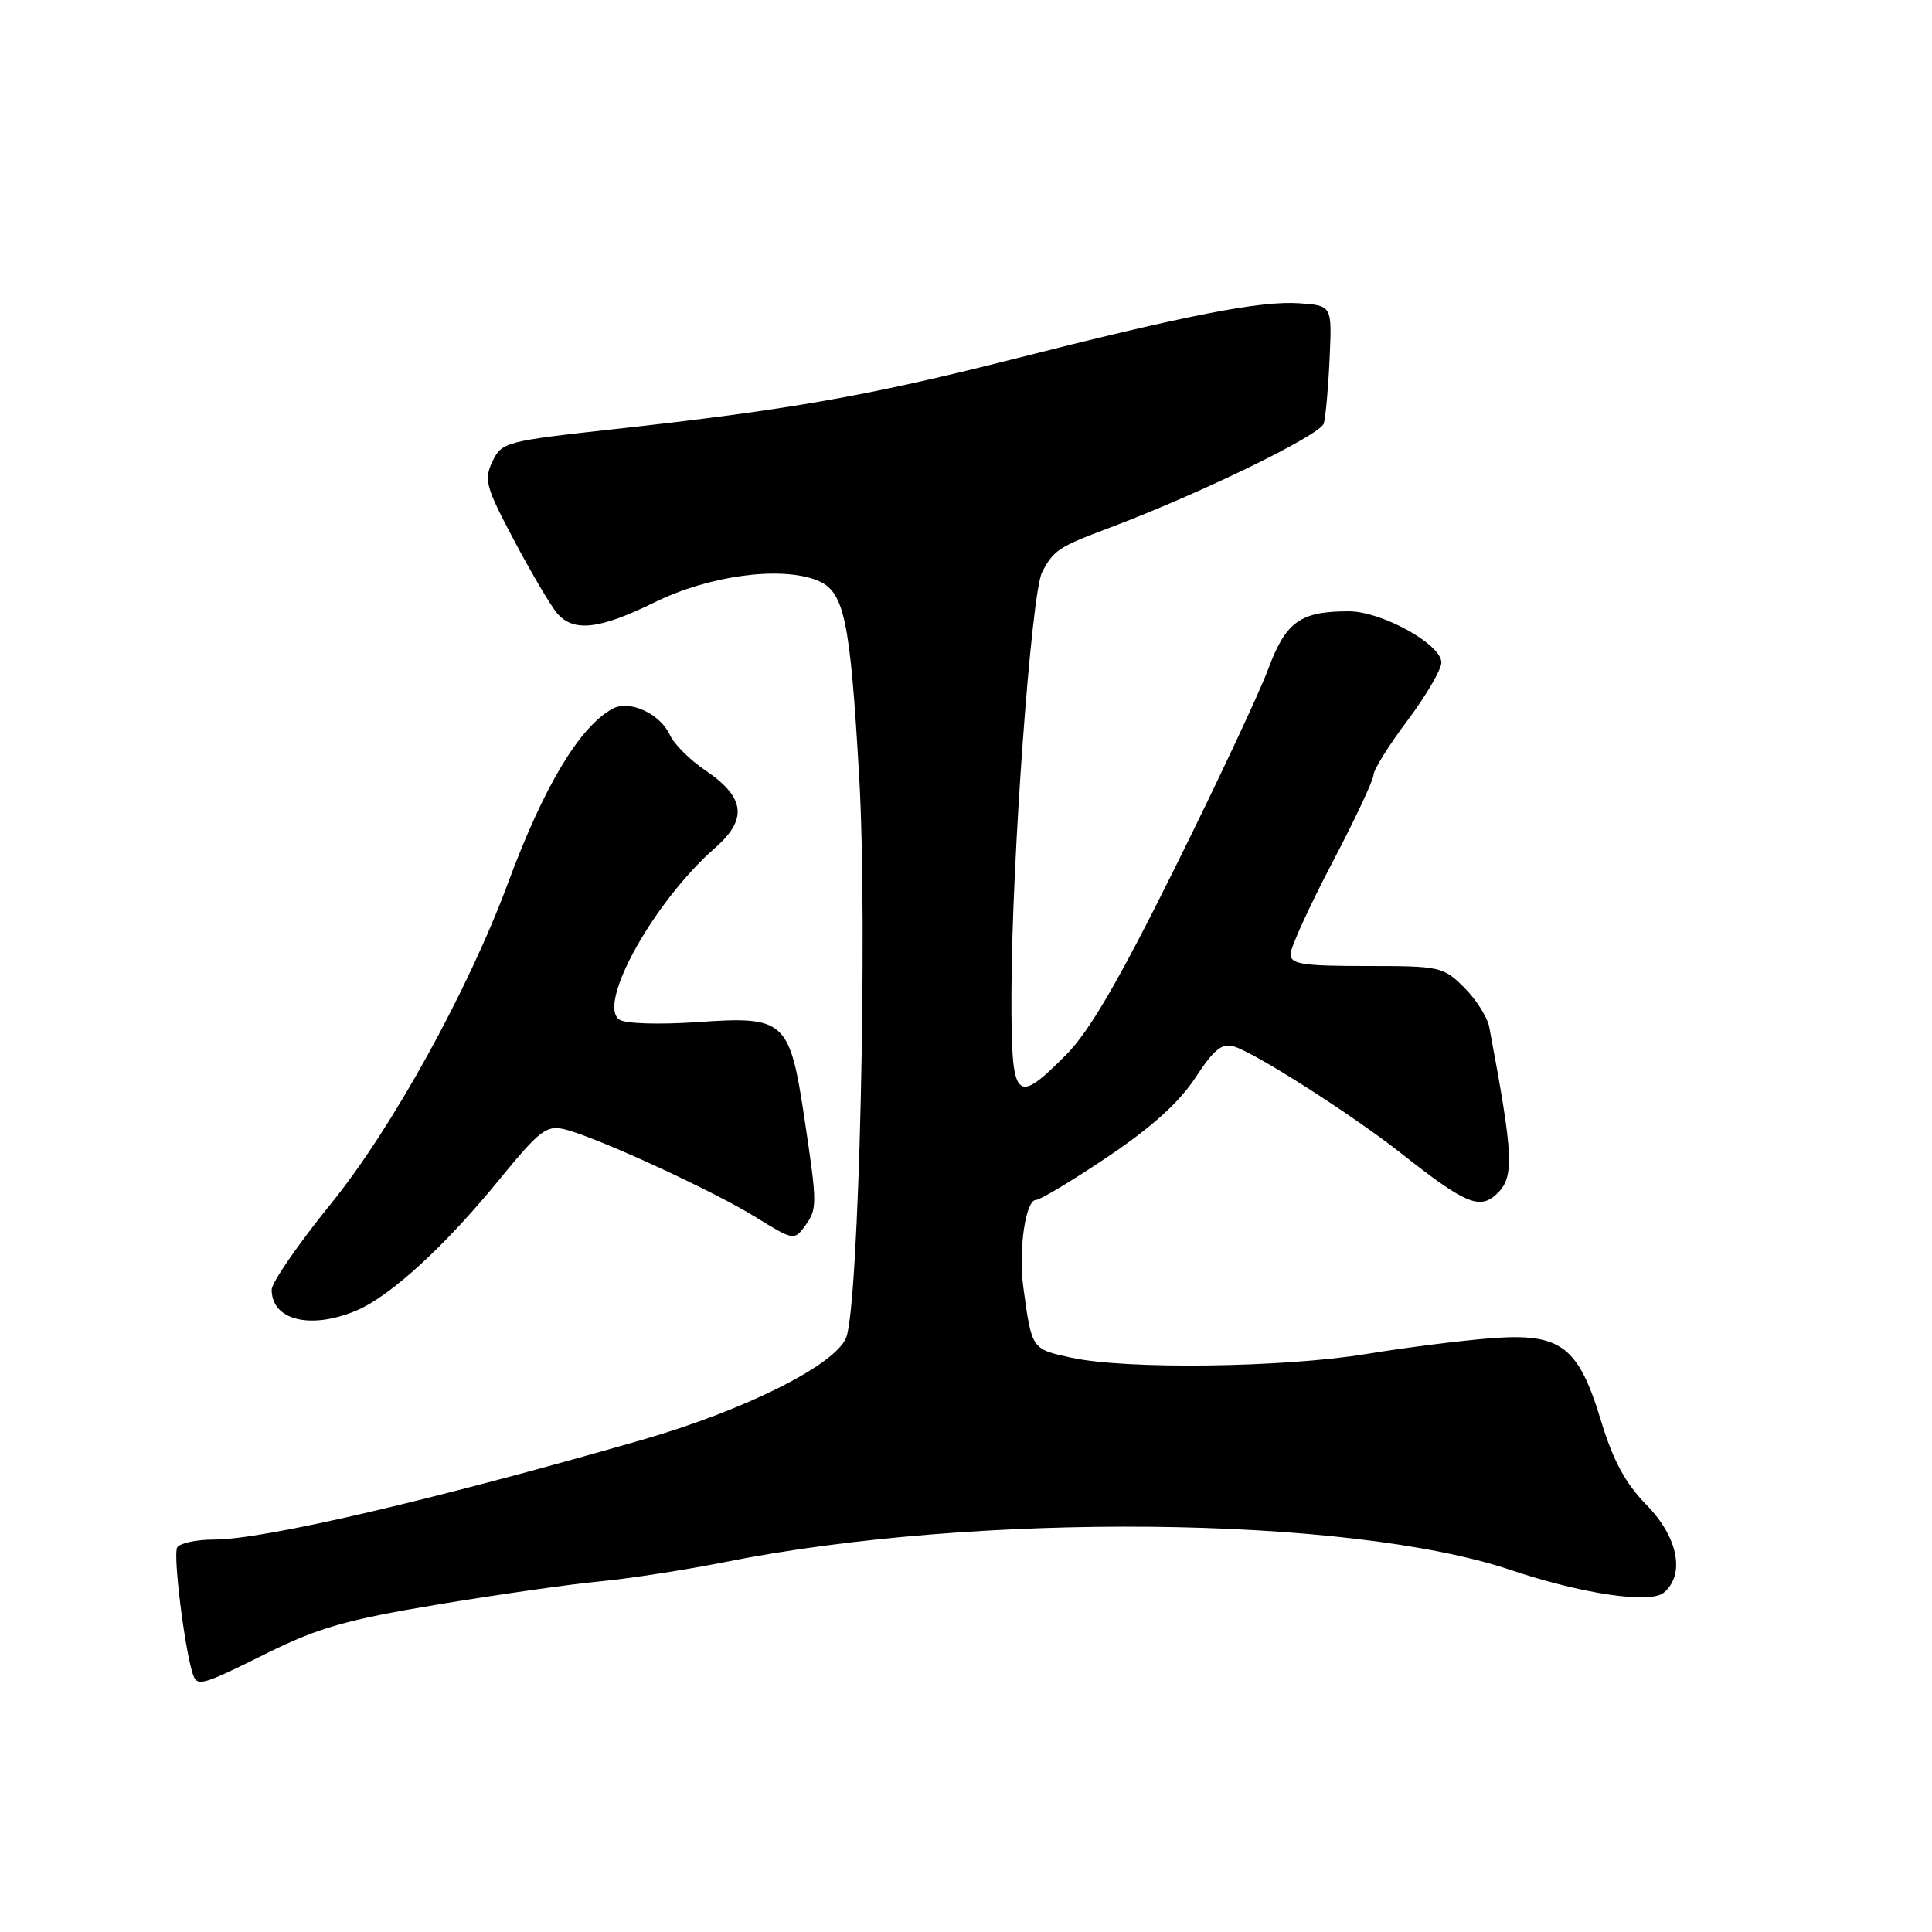 <?xml version="1.0" encoding="UTF-8" standalone="no"?>
<!DOCTYPE svg PUBLIC "-//W3C//DTD SVG 1.1//EN" "http://www.w3.org/Graphics/SVG/1.1/DTD/svg11.dtd" >
<svg xmlns="http://www.w3.org/2000/svg" xmlns:xlink="http://www.w3.org/1999/xlink" version="1.1" viewBox="0 0 256 256">
 <g >
 <path fill="currentColor"
d=" M 35.49 219.00 C 42.20 215.68 46.00 214.60 58.03 212.60 C 65.99 211.28 75.65 209.90 79.50 209.54 C 83.35 209.18 90.78 208.03 96.00 206.99 C 129.28 200.33 178.67 200.82 200.11 208.01 C 209.58 211.20 218.64 212.54 220.45 211.04 C 223.33 208.65 222.36 203.68 218.17 199.41 C 215.37 196.54 213.76 193.58 212.16 188.32 C 209.13 178.32 206.84 176.61 197.50 177.33 C 193.65 177.63 186.22 178.56 181.00 179.42 C 169.96 181.22 149.34 181.48 142.05 179.92 C 136.66 178.76 136.72 178.85 135.59 170.52 C 134.93 165.64 135.89 159.00 137.27 159.00 C 137.82 159.00 142.10 156.43 146.77 153.29 C 152.57 149.39 156.25 146.07 158.38 142.82 C 160.85 139.05 161.92 138.18 163.50 138.66 C 166.38 139.53 179.25 147.76 185.75 152.89 C 194.05 159.44 196.02 160.29 198.21 158.31 C 200.71 156.05 200.60 153.48 197.34 136.12 C 197.10 134.81 195.61 132.45 194.03 130.87 C 191.24 128.09 190.84 128.00 181.08 128.00 C 172.58 128.00 171.00 127.75 171.00 126.43 C 171.00 125.56 173.48 120.14 176.50 114.37 C 179.53 108.60 182.00 103.34 182.00 102.67 C 182.00 102.01 184.02 98.77 186.49 95.48 C 188.96 92.19 190.98 88.73 190.99 87.79 C 191.00 85.38 183.09 81.00 178.73 81.00 C 172.28 81.00 170.38 82.37 168.03 88.69 C 166.84 91.89 161.28 103.72 155.68 115.00 C 148.24 129.98 144.36 136.64 141.28 139.75 C 134.50 146.57 134.00 146.01 134.02 131.75 C 134.04 114.38 136.65 78.54 138.09 75.80 C 139.61 72.90 140.27 72.47 147.00 69.94 C 159.00 65.42 174.97 57.65 175.41 56.11 C 175.66 55.23 176.01 51.35 176.18 47.50 C 176.50 40.50 176.50 40.50 172.22 40.19 C 167.09 39.82 157.43 41.70 134.00 47.65 C 114.92 52.48 104.39 54.33 81.51 56.85 C 66.97 58.45 66.48 58.58 65.25 61.16 C 64.10 63.57 64.36 64.53 68.15 71.66 C 70.44 75.97 72.99 80.29 73.81 81.25 C 75.99 83.80 79.42 83.41 86.78 79.79 C 93.91 76.28 103.34 74.99 108.20 76.87 C 111.87 78.29 112.63 81.80 113.85 103.00 C 114.99 122.74 113.82 172.84 112.13 177.22 C 110.71 180.86 98.71 186.87 84.94 190.83 C 57.04 198.85 34.93 204.00 28.36 204.00 C 26.03 204.00 23.83 204.47 23.48 205.04 C 22.91 205.95 24.44 218.37 25.53 221.75 C 26.11 223.55 26.58 223.42 35.49 219.00 Z  M 47.28 173.63 C 51.75 171.73 58.94 165.14 66.08 156.40 C 71.52 149.74 72.40 149.06 74.82 149.64 C 78.97 150.64 94.56 157.81 100.17 161.30 C 105.05 164.33 105.26 164.37 106.61 162.52 C 108.32 160.18 108.32 159.73 106.59 148.18 C 104.64 135.19 104.01 134.62 92.50 135.43 C 87.38 135.78 82.89 135.65 82.08 135.11 C 79.05 133.11 86.64 119.46 94.72 112.38 C 99.12 108.53 98.75 105.65 93.41 102.04 C 91.41 100.69 89.32 98.60 88.77 97.40 C 87.48 94.57 83.43 92.70 81.19 93.90 C 76.82 96.26 72.07 104.17 67.33 116.96 C 62.07 131.17 51.95 149.51 43.89 159.45 C 39.55 164.80 36.00 169.95 36.00 170.89 C 36.00 174.96 41.20 176.22 47.28 173.63 Z "/>
</g>
</svg>